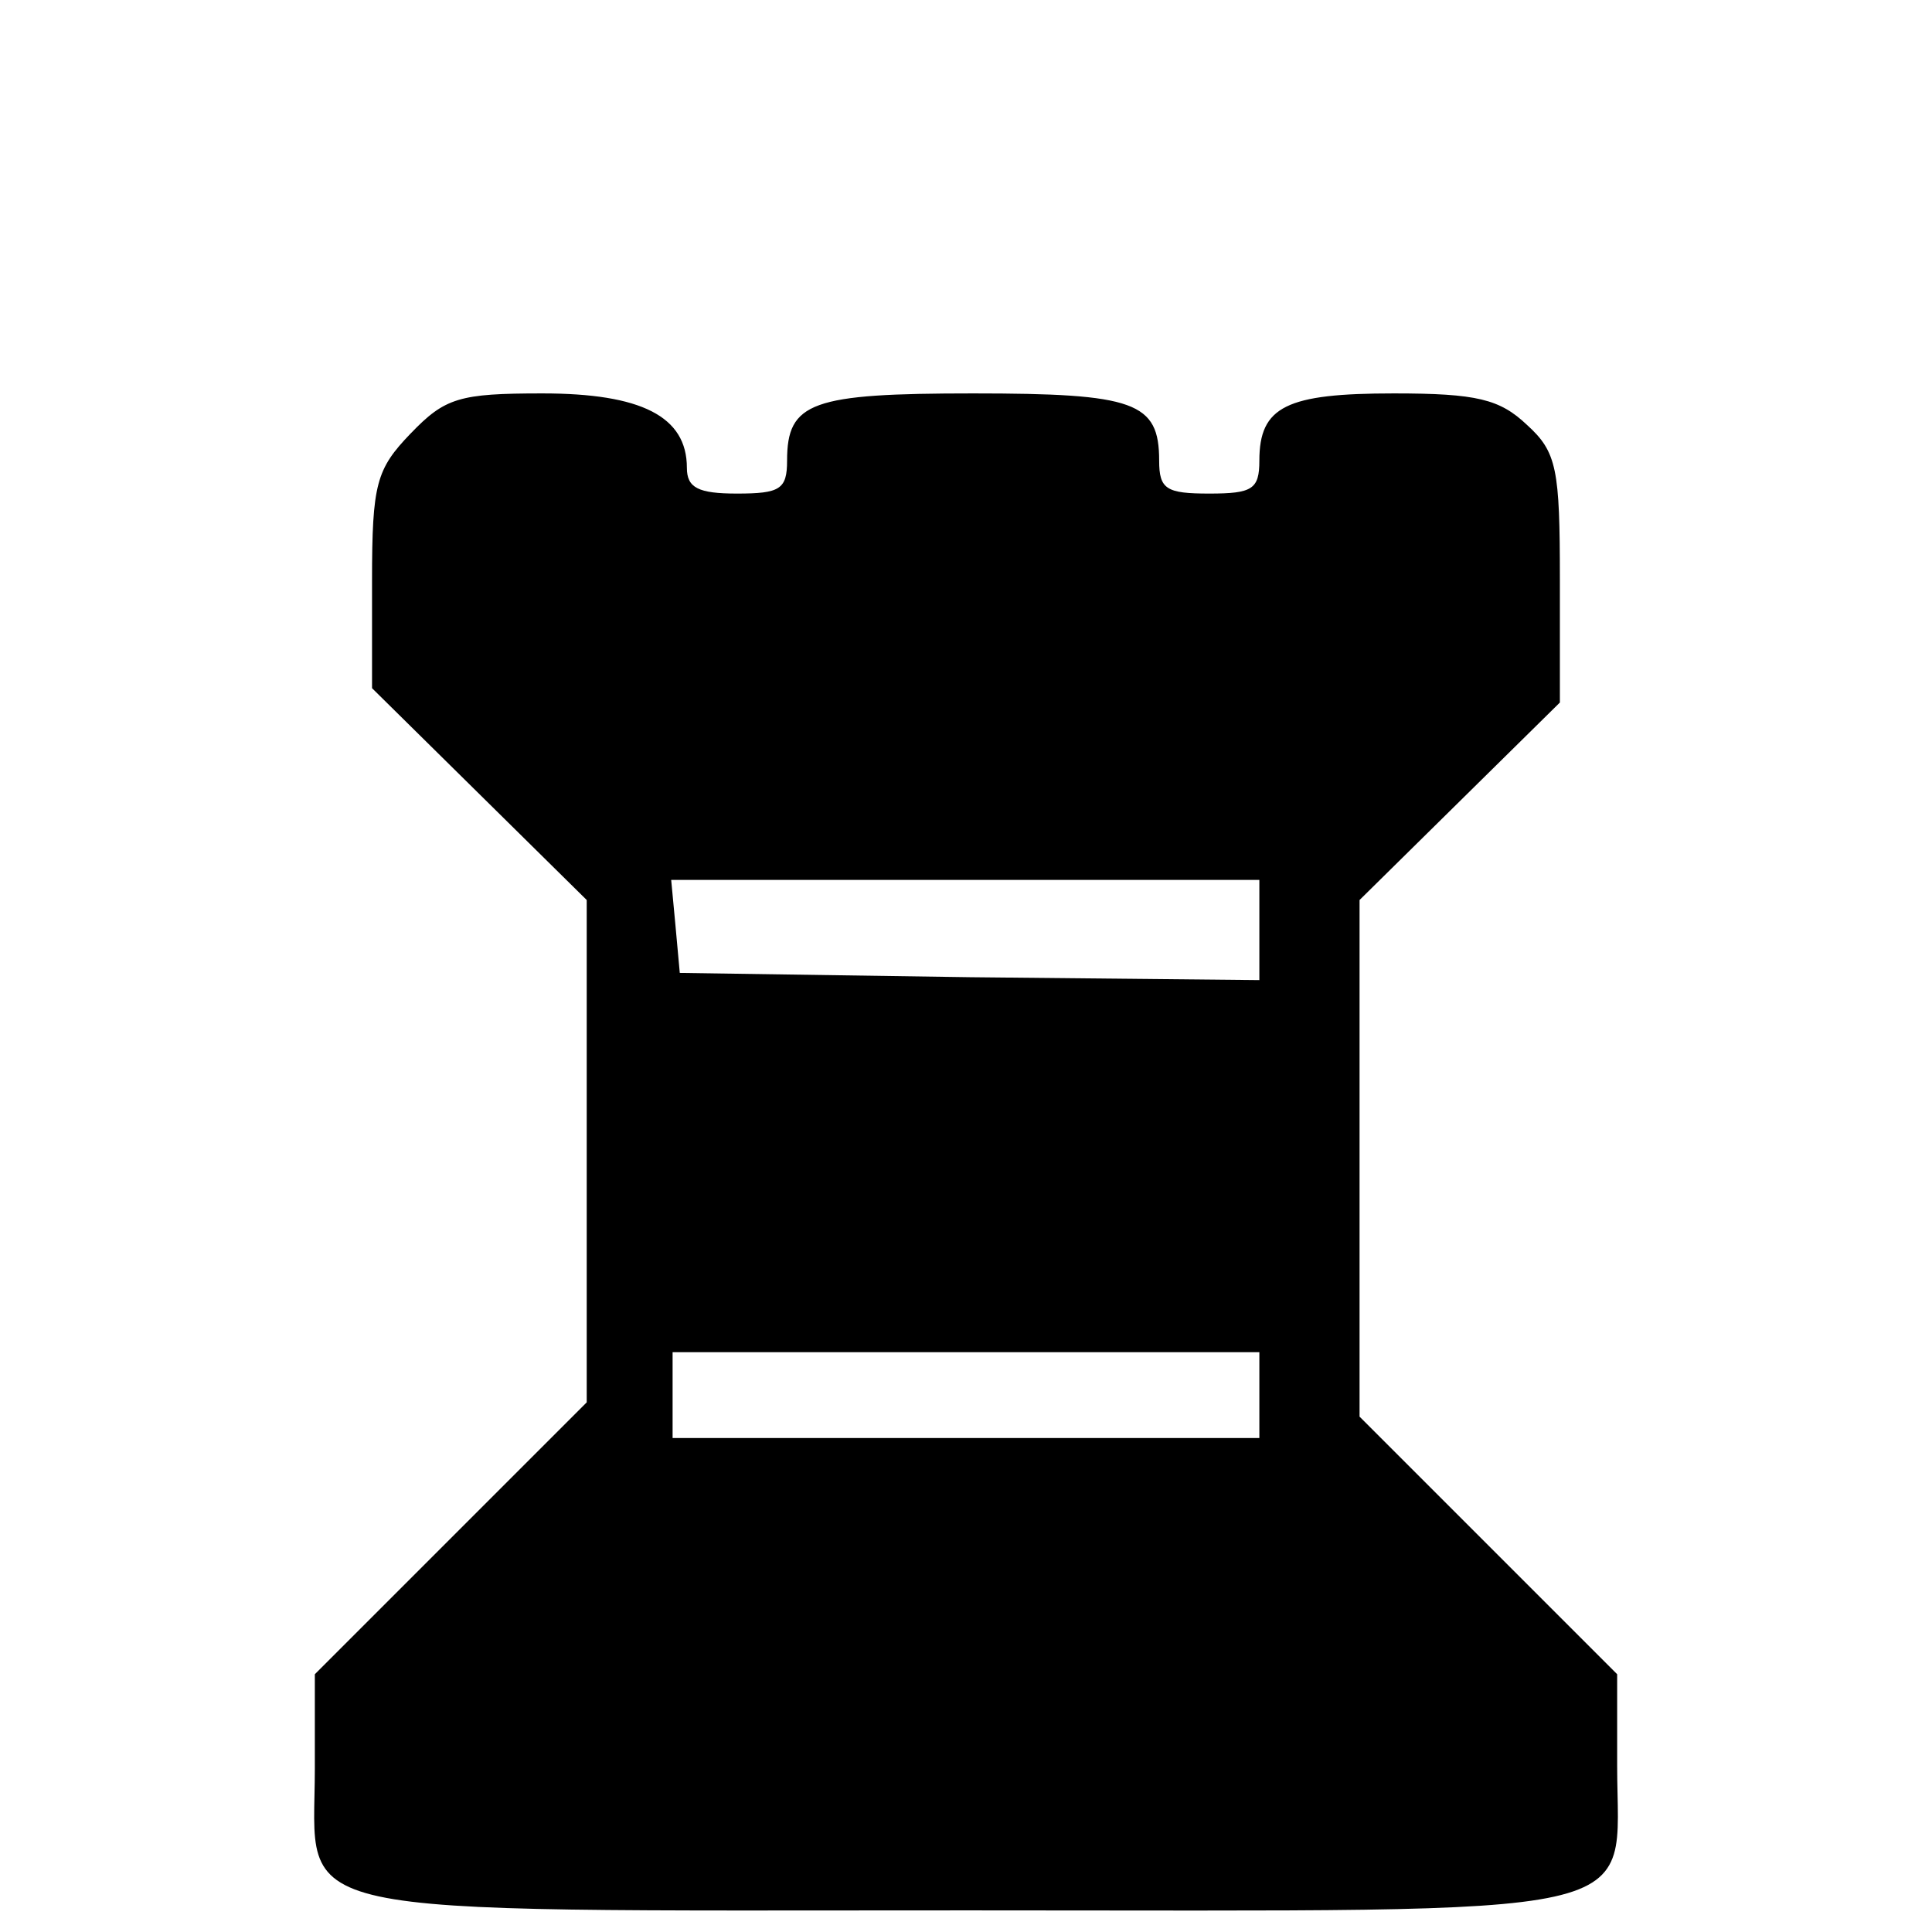 <?xml version="1.0" encoding="UTF-8" standalone="no"?>
<!-- Created with Inkscape (http://www.inkscape.org/) -->

<svg
   width="180"
   height="180"
   viewBox="0 0 47.625 47.625"
   version="1.1"
   id="svg1"
   inkscape:version="1.3.2 (091e20ef0f, 2023-11-25)"
   sodipodi:docname="blackRook.svg"
   xmlns:inkscape="http://www.inkscape.org/namespaces/inkscape"
   xmlns:sodipodi="http://sodipodi.sourceforge.net/DTD/sodipodi-0.dtd"
   xmlns="http://www.w3.org/2000/svg"
   xmlns:svg="http://www.w3.org/2000/svg">
  <sodipodi:namedview
     id="namedview1"
     pagecolor="#ffffff"
     bordercolor="#000000"
     borderopacity="0.25"
     inkscape:showpageshadow="2"
     inkscape:pageopacity="0.0"
     inkscape:pagecheckerboard="0"
     inkscape:deskcolor="#d1d1d1"
     inkscape:document-units="mm"
     inkscape:zoom="1.0369529"
     inkscape:cx="99.811669"
     inkscape:cy="473.5027"
     inkscape:window-width="2560"
     inkscape:window-height="1368"
     inkscape:window-x="0"
     inkscape:window-y="0"
     inkscape:window-maximized="1"
     inkscape:current-layer="layer1" />
  <defs
     id="defs1" />
  <g
     inkscape:label="Layer 1"
     inkscape:groupmode="layer"
     id="layer1"
     transform="translate(-78.581,-23.548)">
    <path
       d="m 88.705,34.232 c -0.847,0.882 -0.953,1.235 -0.953,3.634 v 2.646 l 2.646,2.611 2.646,2.611 v 6.209 6.174 l -3.351,3.351 -3.351,3.351 v 2.328 c 0,3.739 -1.164,3.493 16.122,3.493 17.18,0 15.981,0.282 15.981,-3.563 v -2.258 l -3.175,-3.175 -3.175,-3.175 v -6.35 -6.385 l 2.469,-2.434 2.469,-2.434 v -3.034 c 0,-2.716 -0.071,-3.14 -0.811,-3.81 -0.67,-0.635 -1.235,-0.776 -3.281,-0.776 -2.646,0 -3.316,0.318 -3.316,1.658 0,0.706 -0.176,0.811 -1.235,0.811 -1.058,0 -1.235,-0.106 -1.235,-0.811 0,-1.446 -0.6,-1.658 -4.586,-1.658 -3.986,0 -4.586,0.212 -4.586,1.658 0,0.706 -0.176,0.811 -1.235,0.811 -0.953,0 -1.235,-0.141 -1.235,-0.635 0,-1.27 -1.129,-1.834 -3.563,-1.834 -2.046,0 -2.399,0.106 -3.246,0.988 z m 20.92,12.241 v 1.235 l -7.126,-0.071 -7.161,-0.106 -0.106,-1.164 -0.106,-1.129 h 7.232 7.267 z m 0,11.465 v 1.058 h -7.232 -7.232 v -1.058 -1.058 h 7.232 7.232 z"
       id="path8"
       style="stroke-width:0.035" />
  </g>
</svg>
